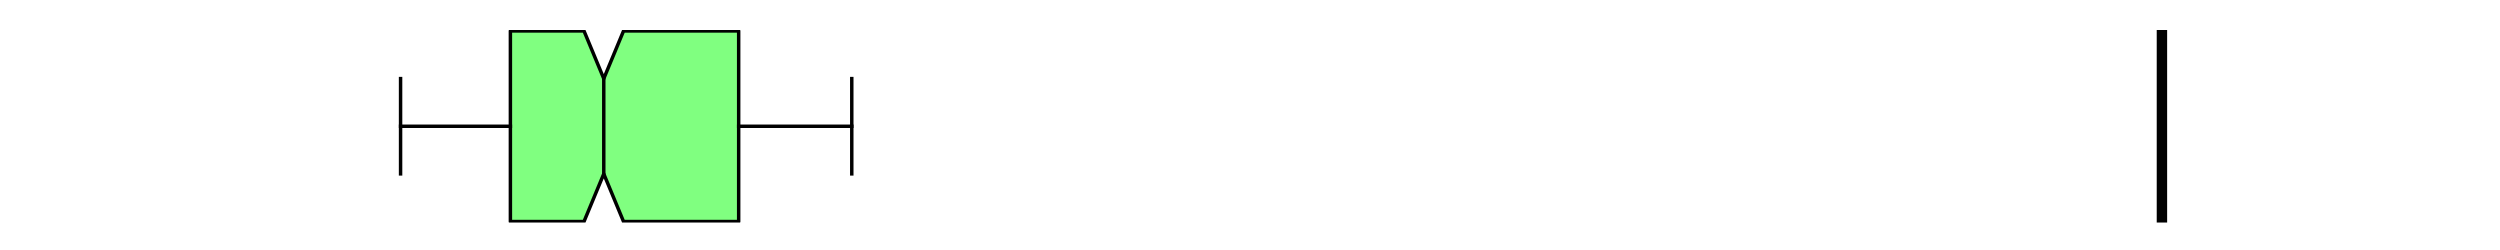 <?xml version="1.0" encoding="utf-8" standalone="no"?>
<!DOCTYPE svg PUBLIC "-//W3C//DTD SVG 1.1//EN"
  "http://www.w3.org/Graphics/SVG/1.1/DTD/svg11.dtd">
<svg xmlns:xlink="http://www.w3.org/1999/xlink" width="720pt" height="72pt" viewBox="0 0 720 72" xmlns="http://www.w3.org/2000/svg" version="1.1">
 <defs>
  <style type="text/css">*{stroke-linejoin: round; stroke-linecap: butt}</style>
 </defs>
 <g id="figure_1">
  <g id="patch_1">
   <path d="M 0 72 
L 720 72 
L 720 0 
L 0 0 
z
" style="fill: #ffffff"/>
  </g>
  <g id="axes_1">
   <g id="patch_2">
    <path d="M 90 64.08 
L 648 64.08 
L 648 8.64 
L 90 8.64 
z
" style="fill: #ffffff"/>
   </g>
   <g id="matplotlib.axis_1"/>
   <g id="matplotlib.axis_2"/>
   <g id="patch_3">
    <path d="M 146.991 63.803 
L 146.991 8.917 
L 168.195 8.917 
L 173.886 22.639 
L 179.576 8.917 
L 212.736 8.917 
L 212.736 63.803 
L 179.576 63.803 
L 173.886 50.081 
L 168.195 63.803 
L 146.991 63.803 
z
" clip-path="url(#pc7fbce852b)" style="fill: #80ff80; stroke: #000000; stroke-linejoin: miter"/>
   </g>
   <g id="line2d_1">
    <path d="M 146.991 36.36 
L 115.364 36.36 
" clip-path="url(#pc7fbce852b)" style="fill: none; stroke: #000000; stroke-linecap: square"/>
   </g>
   <g id="line2d_2">
    <path d="M 212.736 36.36 
L 245.311 36.36 
" clip-path="url(#pc7fbce852b)" style="fill: none; stroke: #000000; stroke-linecap: square"/>
   </g>
   <g id="line2d_3">
    <path d="M 115.364 50.081 
L 115.364 22.639 
" clip-path="url(#pc7fbce852b)" style="fill: none; stroke: #000000; stroke-linecap: square"/>
   </g>
   <g id="line2d_4">
    <path d="M 245.311 50.081 
L 245.311 22.639 
" clip-path="url(#pc7fbce852b)" style="fill: none; stroke: #000000; stroke-linecap: square"/>
   </g>
   <g id="line2d_5">
    <path d="M 622.636 64.08 
L 622.636 -1 
" clip-path="url(#pc7fbce852b)" style="fill: none; stroke: #000000; stroke-width: 3; stroke-linecap: square"/>
   </g>
   <g id="line2d_6">
    <path d="M 173.886 50.081 
L 173.886 22.639 
" clip-path="url(#pc7fbce852b)" style="fill: none; stroke: #000000; stroke-linecap: square"/>
   </g>
  </g>
 </g>
 <defs>
  <clipPath id="pc7fbce852b">
   <rect x="90" y="8.64" width="558" height="55.44"/>
  </clipPath>
 </defs>
</svg>
